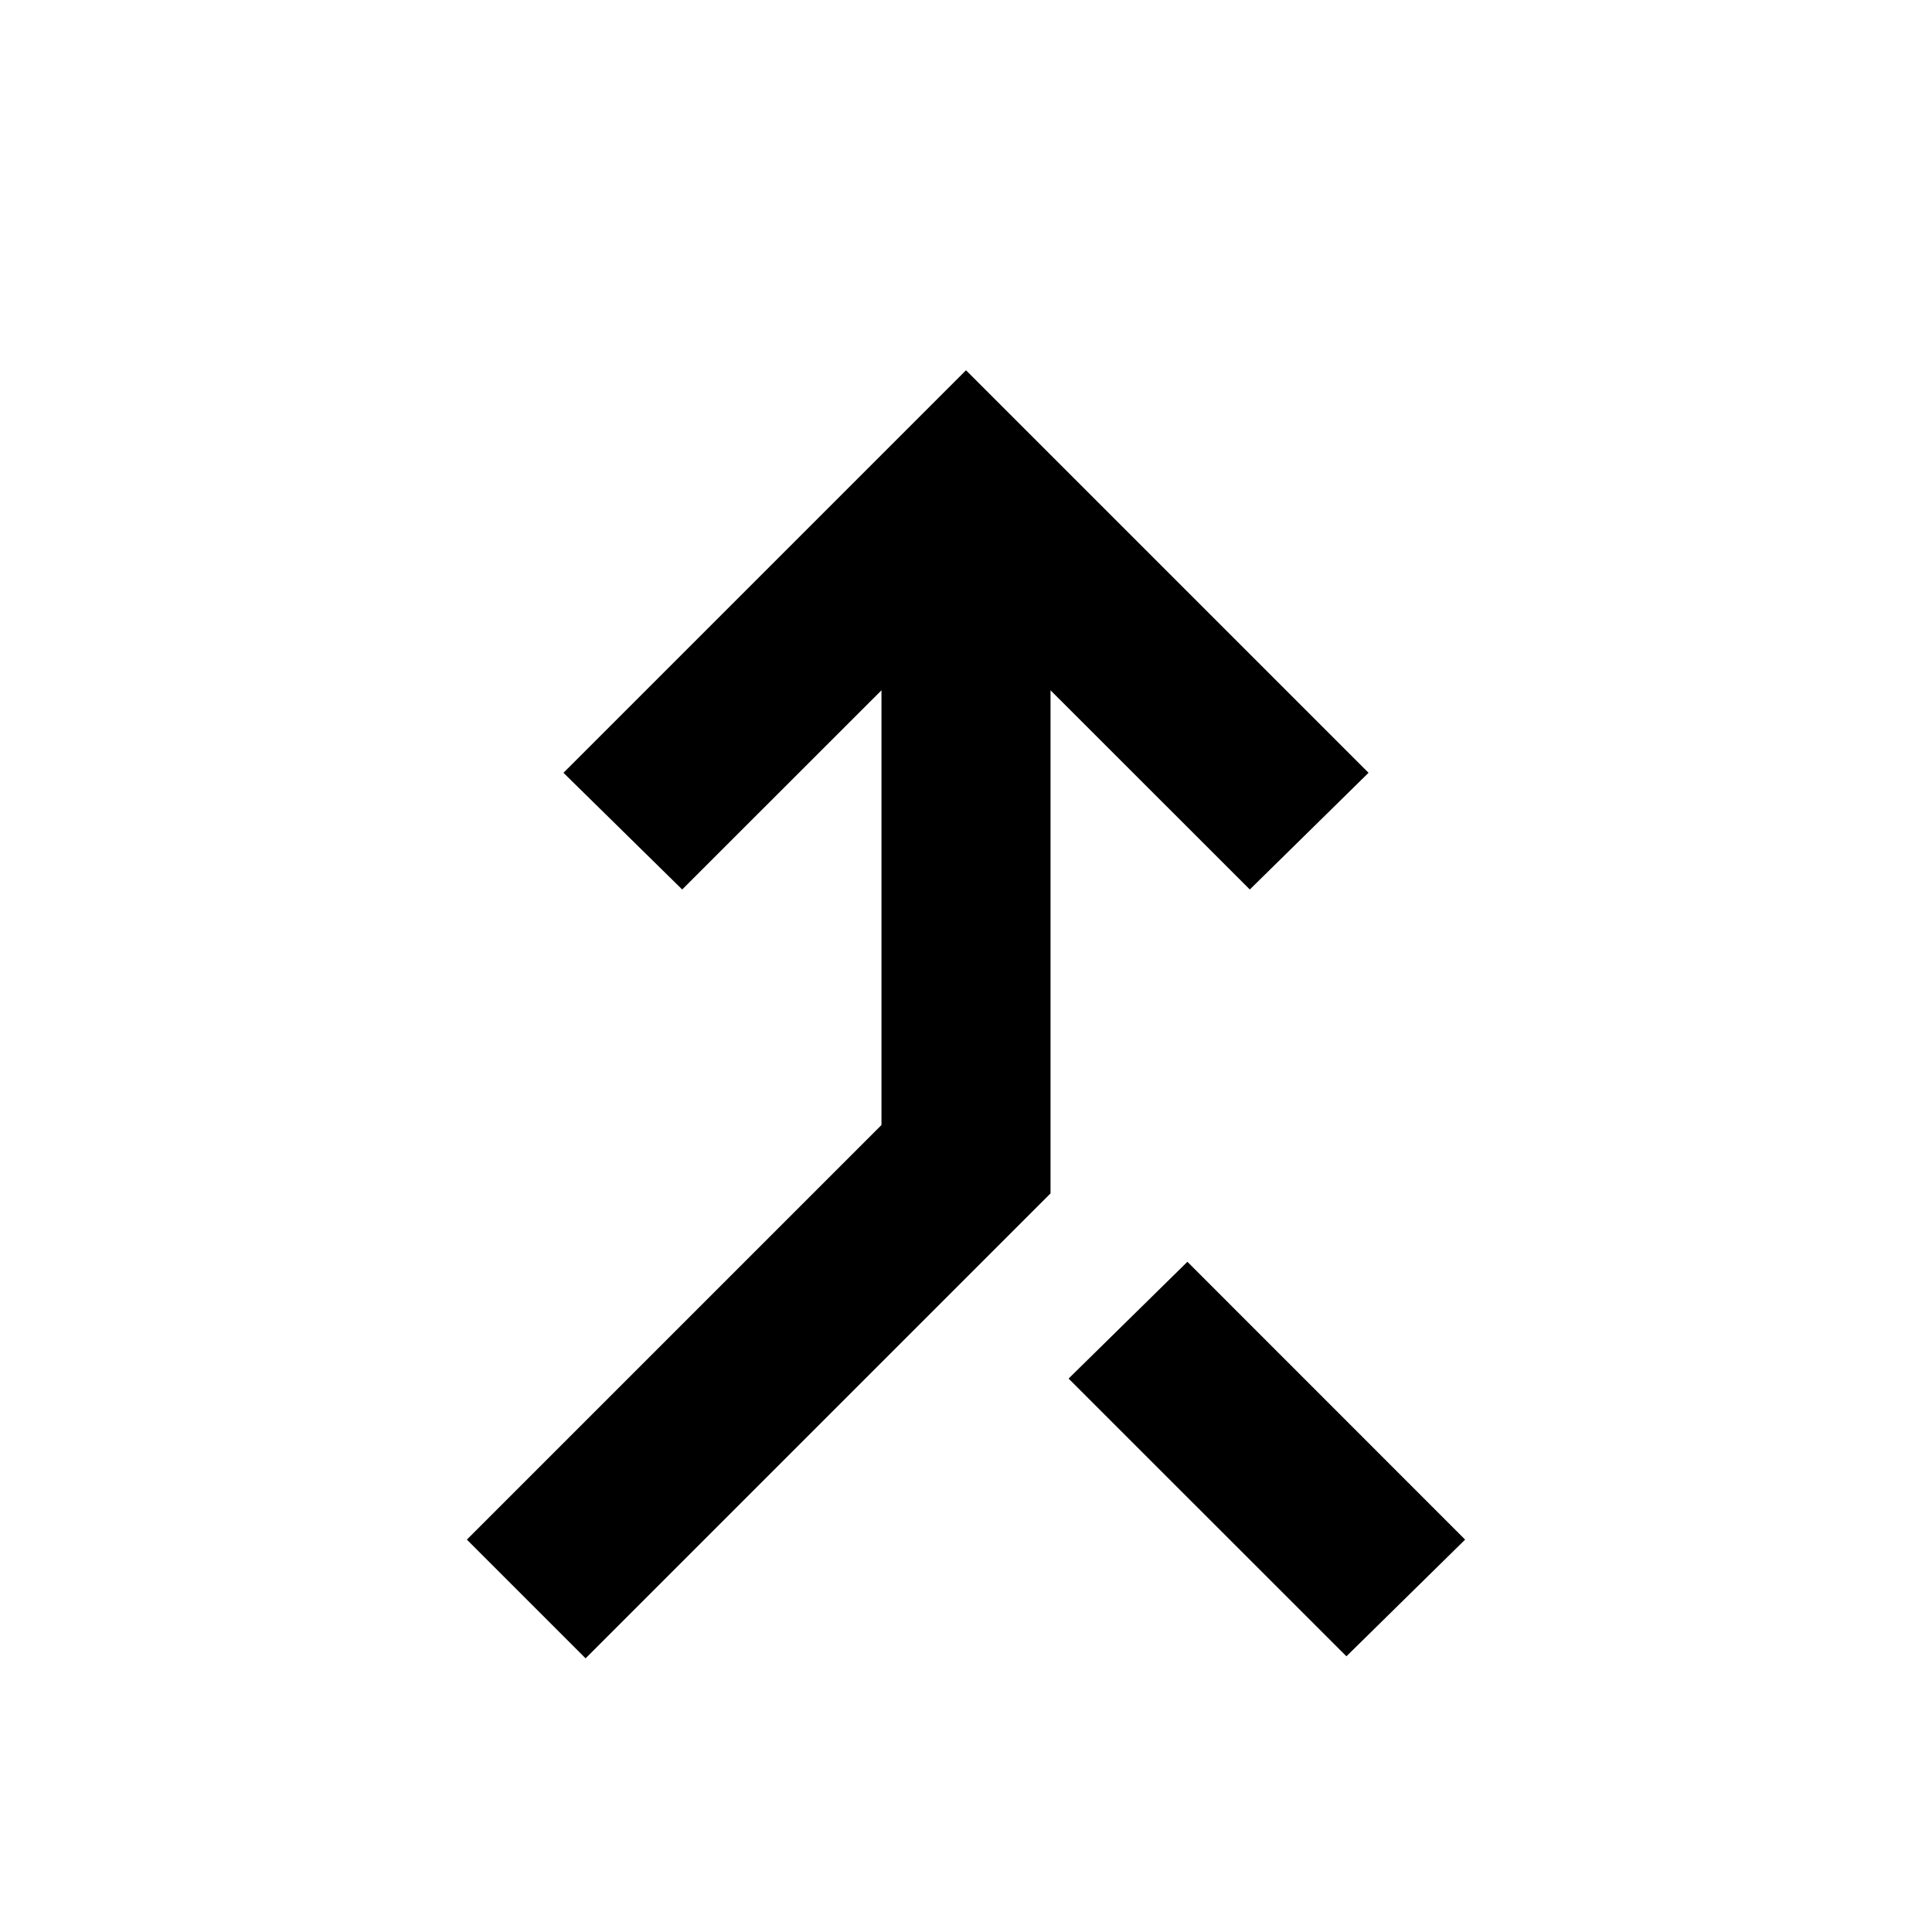 <svg xmlns="http://www.w3.org/2000/svg" height="20" width="20"><path d="m6.062 17.167-1.229-1.229 4.292-4.292v-4.5L7.062 9.208 5.833 8 10 3.833 14.167 8l-1.229 1.208-2.063-2.062v5.208Zm7.876-.021-2.876-2.875 1.23-1.209 2.875 2.876Z"/></svg>
